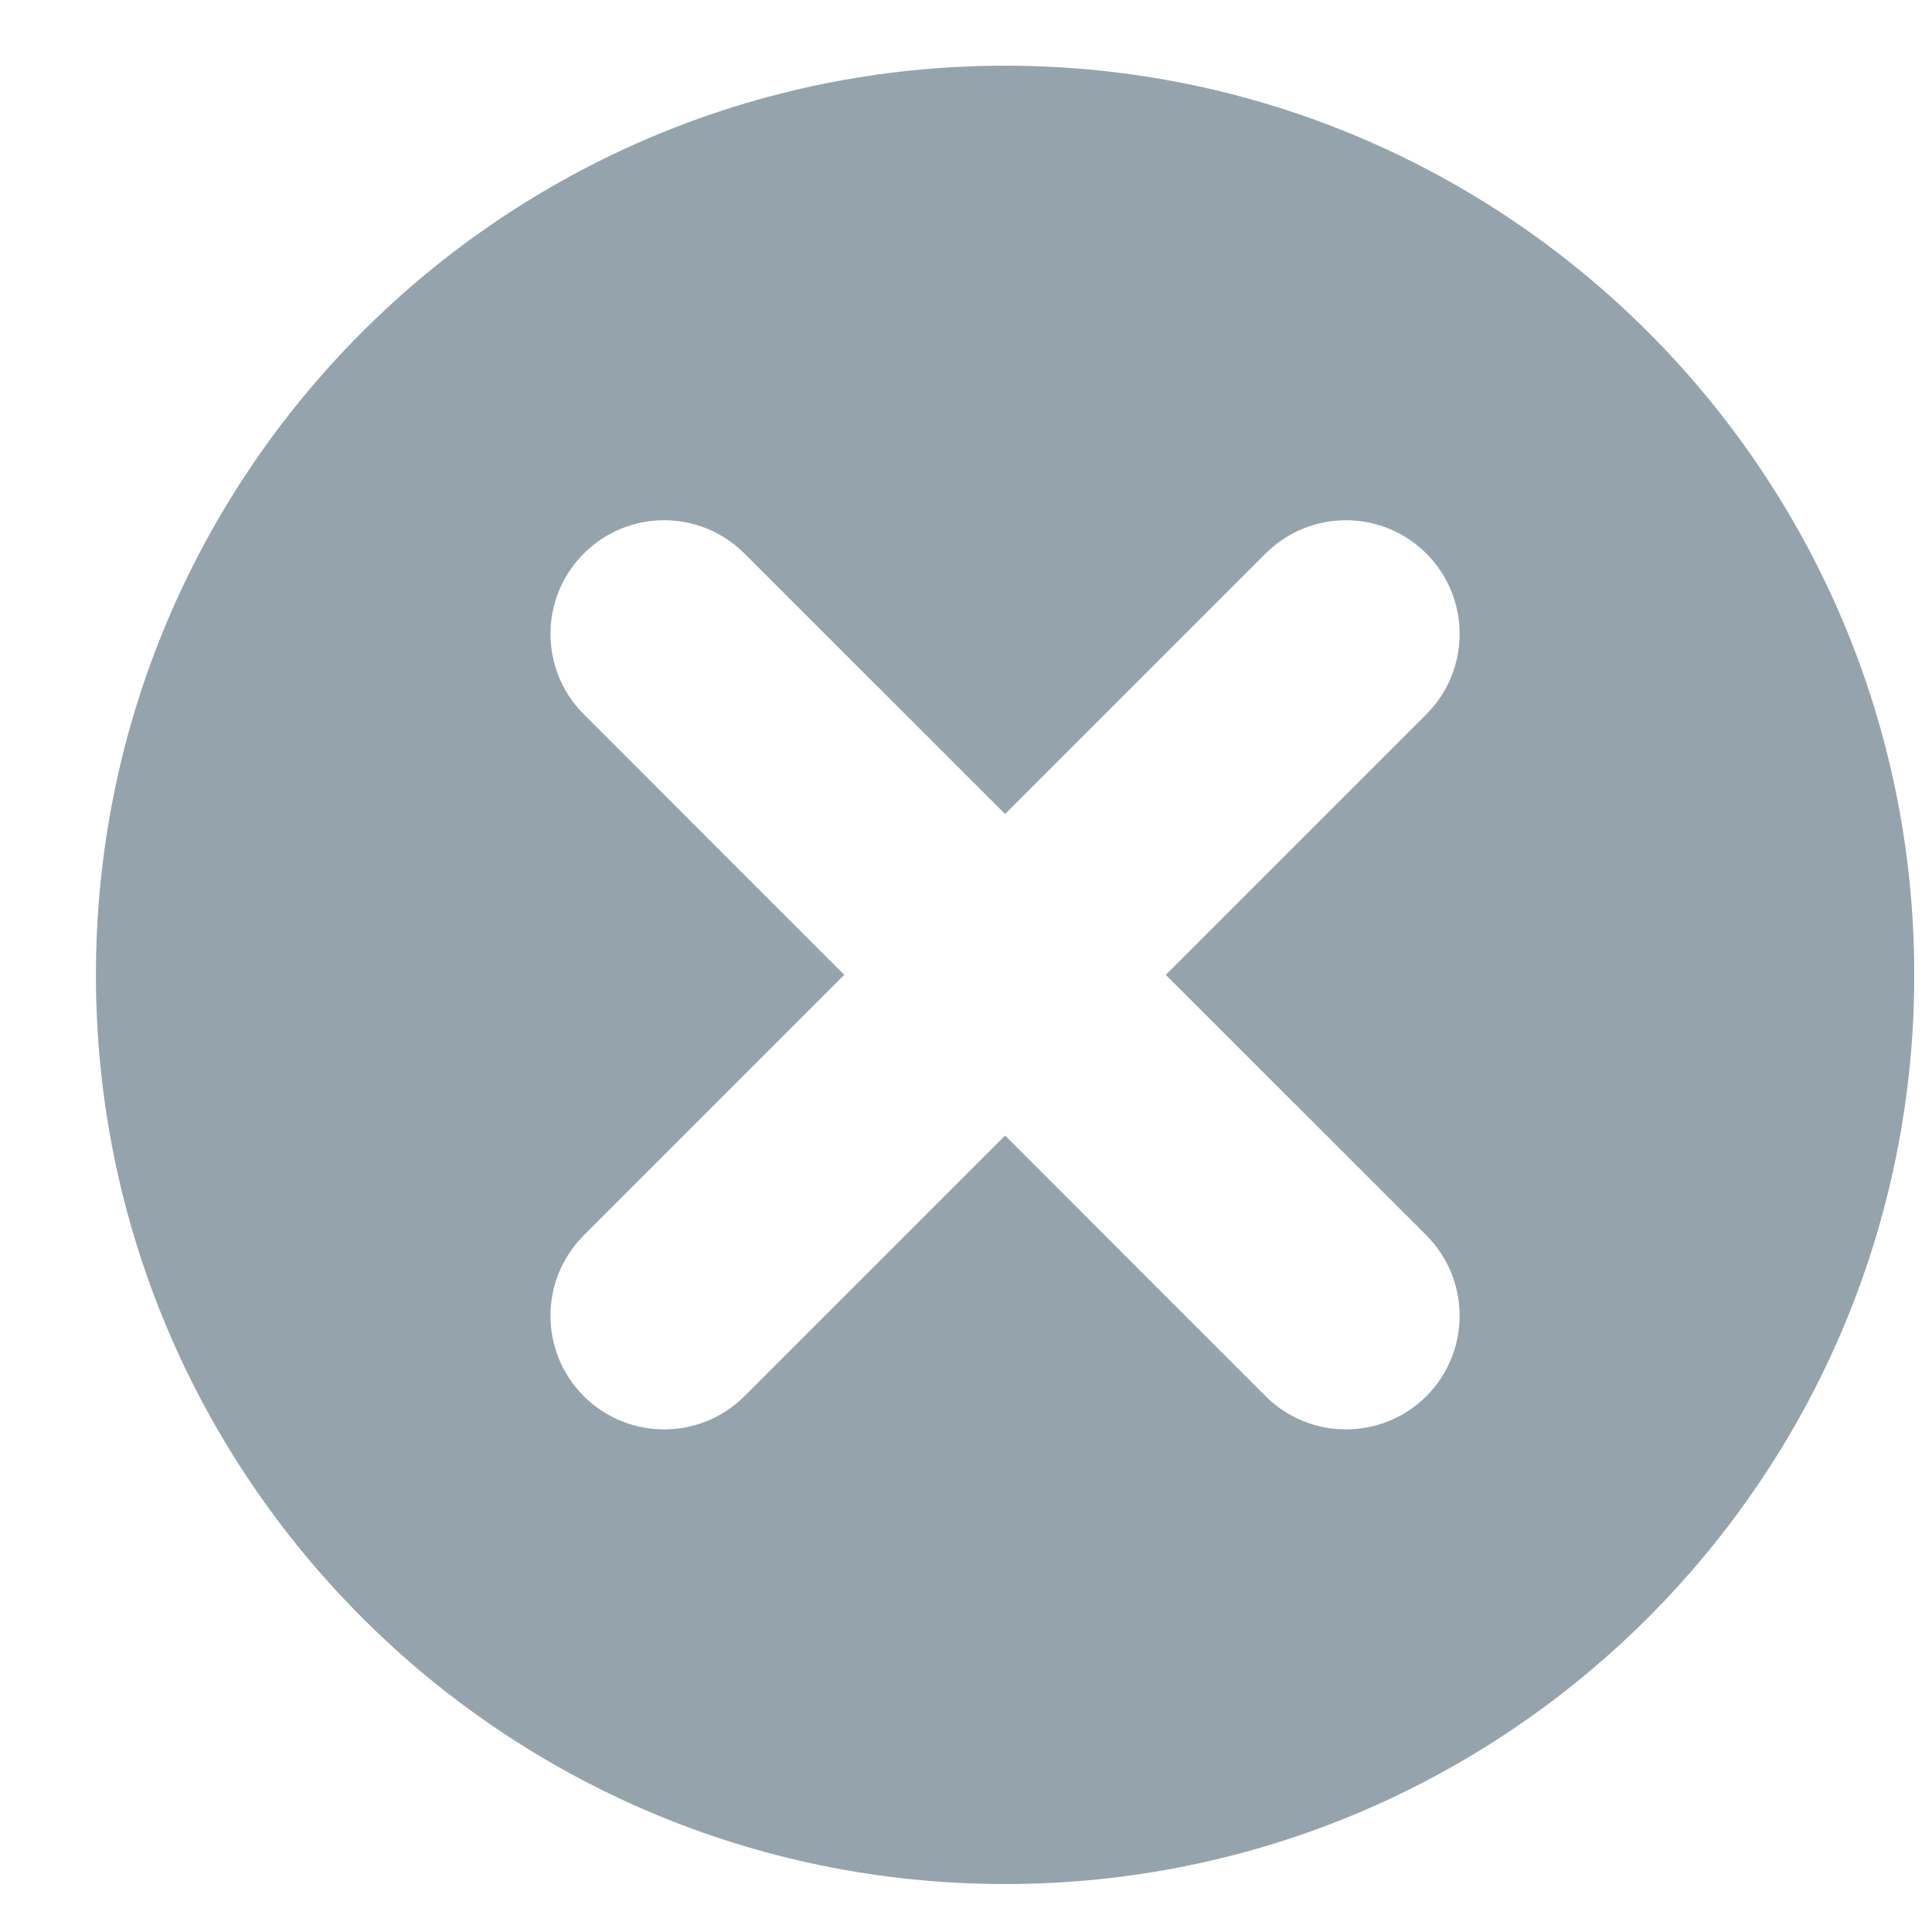 <svg width="17" height="17" viewBox="0 0 17 17" fill="none" xmlns="http://www.w3.org/2000/svg">
<path fill-rule="evenodd" clip-rule="evenodd" d="M8.844 16.578C4.425 16.578 0.844 12.996 0.844 8.578C0.844 4.159 4.425 0.578 8.844 0.578C13.262 0.578 16.844 4.159 16.844 8.578C16.844 12.996 13.262 16.578 8.844 16.578ZM10.258 8.578L12.551 10.87C12.941 11.261 12.941 11.894 12.551 12.285C12.16 12.675 11.527 12.675 11.136 12.285L8.844 9.992L6.551 12.285C6.16 12.675 5.527 12.675 5.137 12.285C4.746 11.894 4.746 11.261 5.137 10.87L7.429 8.578L5.137 6.285C4.746 5.894 4.746 5.261 5.137 4.871C5.527 4.48 6.16 4.48 6.551 4.871L8.844 7.163L11.136 4.871C11.527 4.48 12.16 4.48 12.551 4.871C12.941 5.261 12.941 5.894 12.551 6.285L10.258 8.578Z" fill="#95A4AC"/>
</svg>

